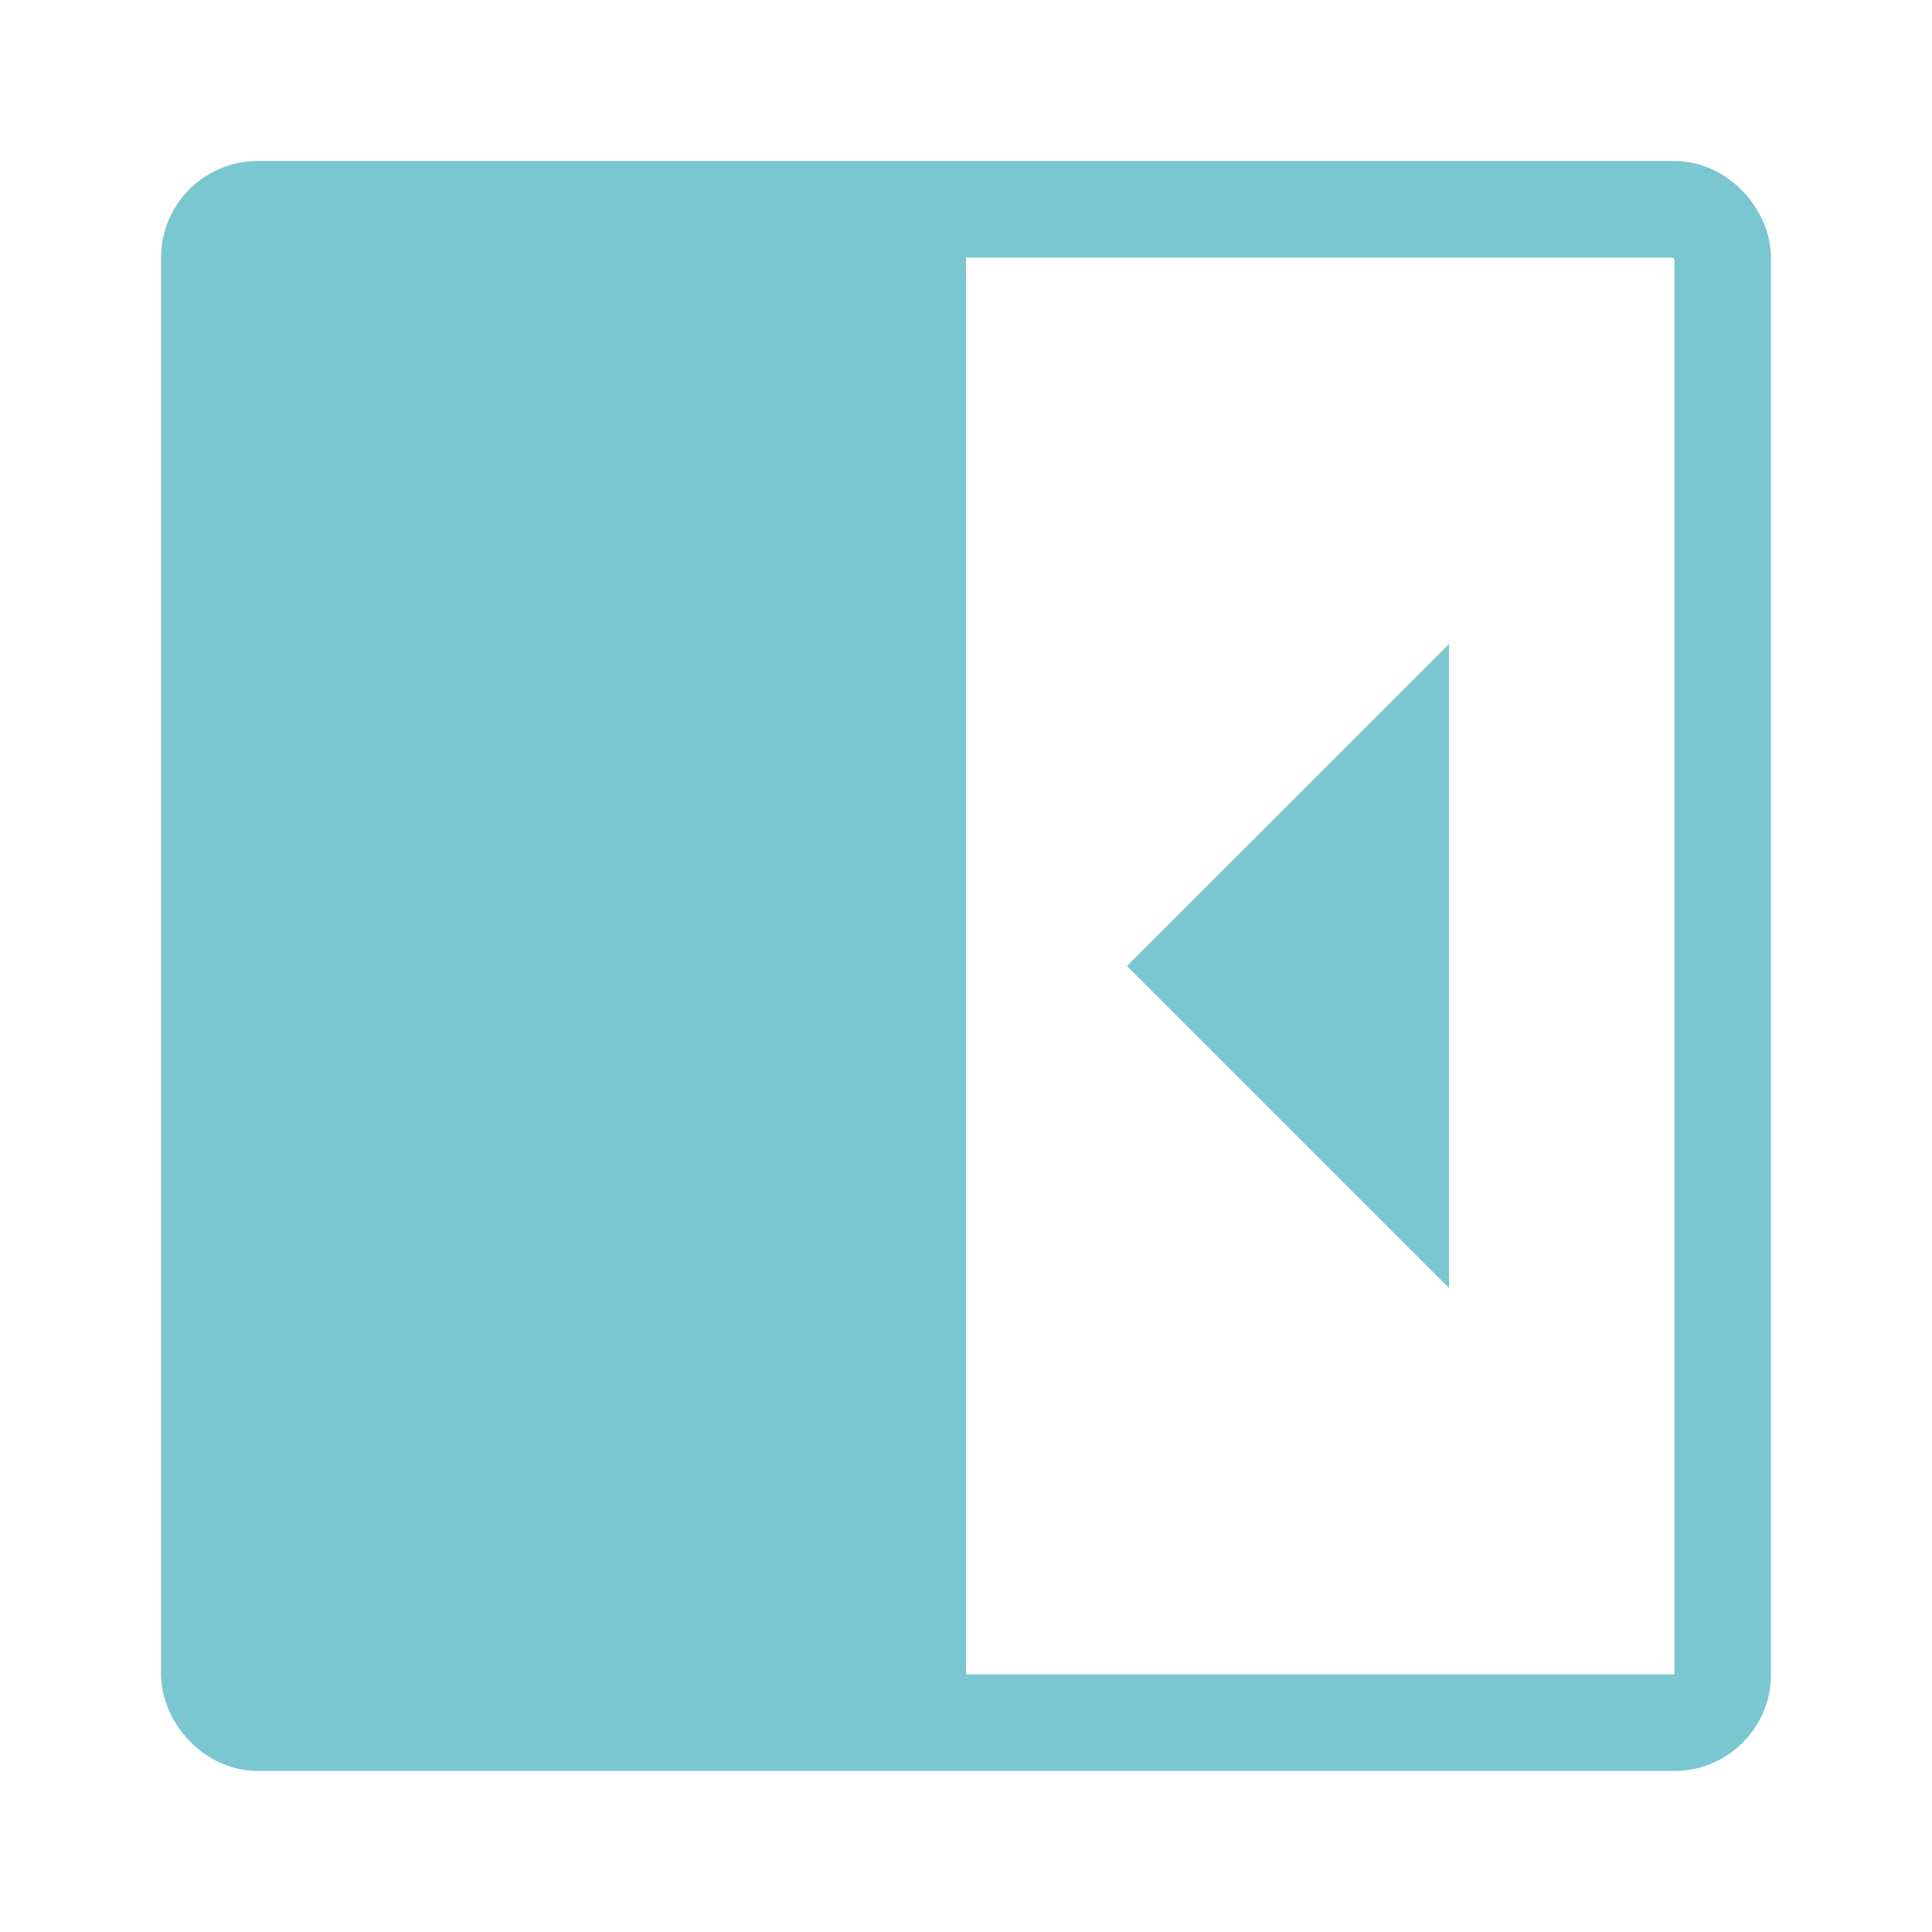 <svg width="40" height="40" viewBox="0 0 40 40" fill="none" xmlns="http://www.w3.org/2000/svg">
    <rect x="4.334" y="4.333" width="31.333" height="31.333" rx="1" stroke="#7AC6D1" stroke-width="2"/>
    <path d="M30 13.334 23.333 20 30 26.667V13.333zM5 5h15v30H5z" fill="#7AC6D1"/>
</svg>

